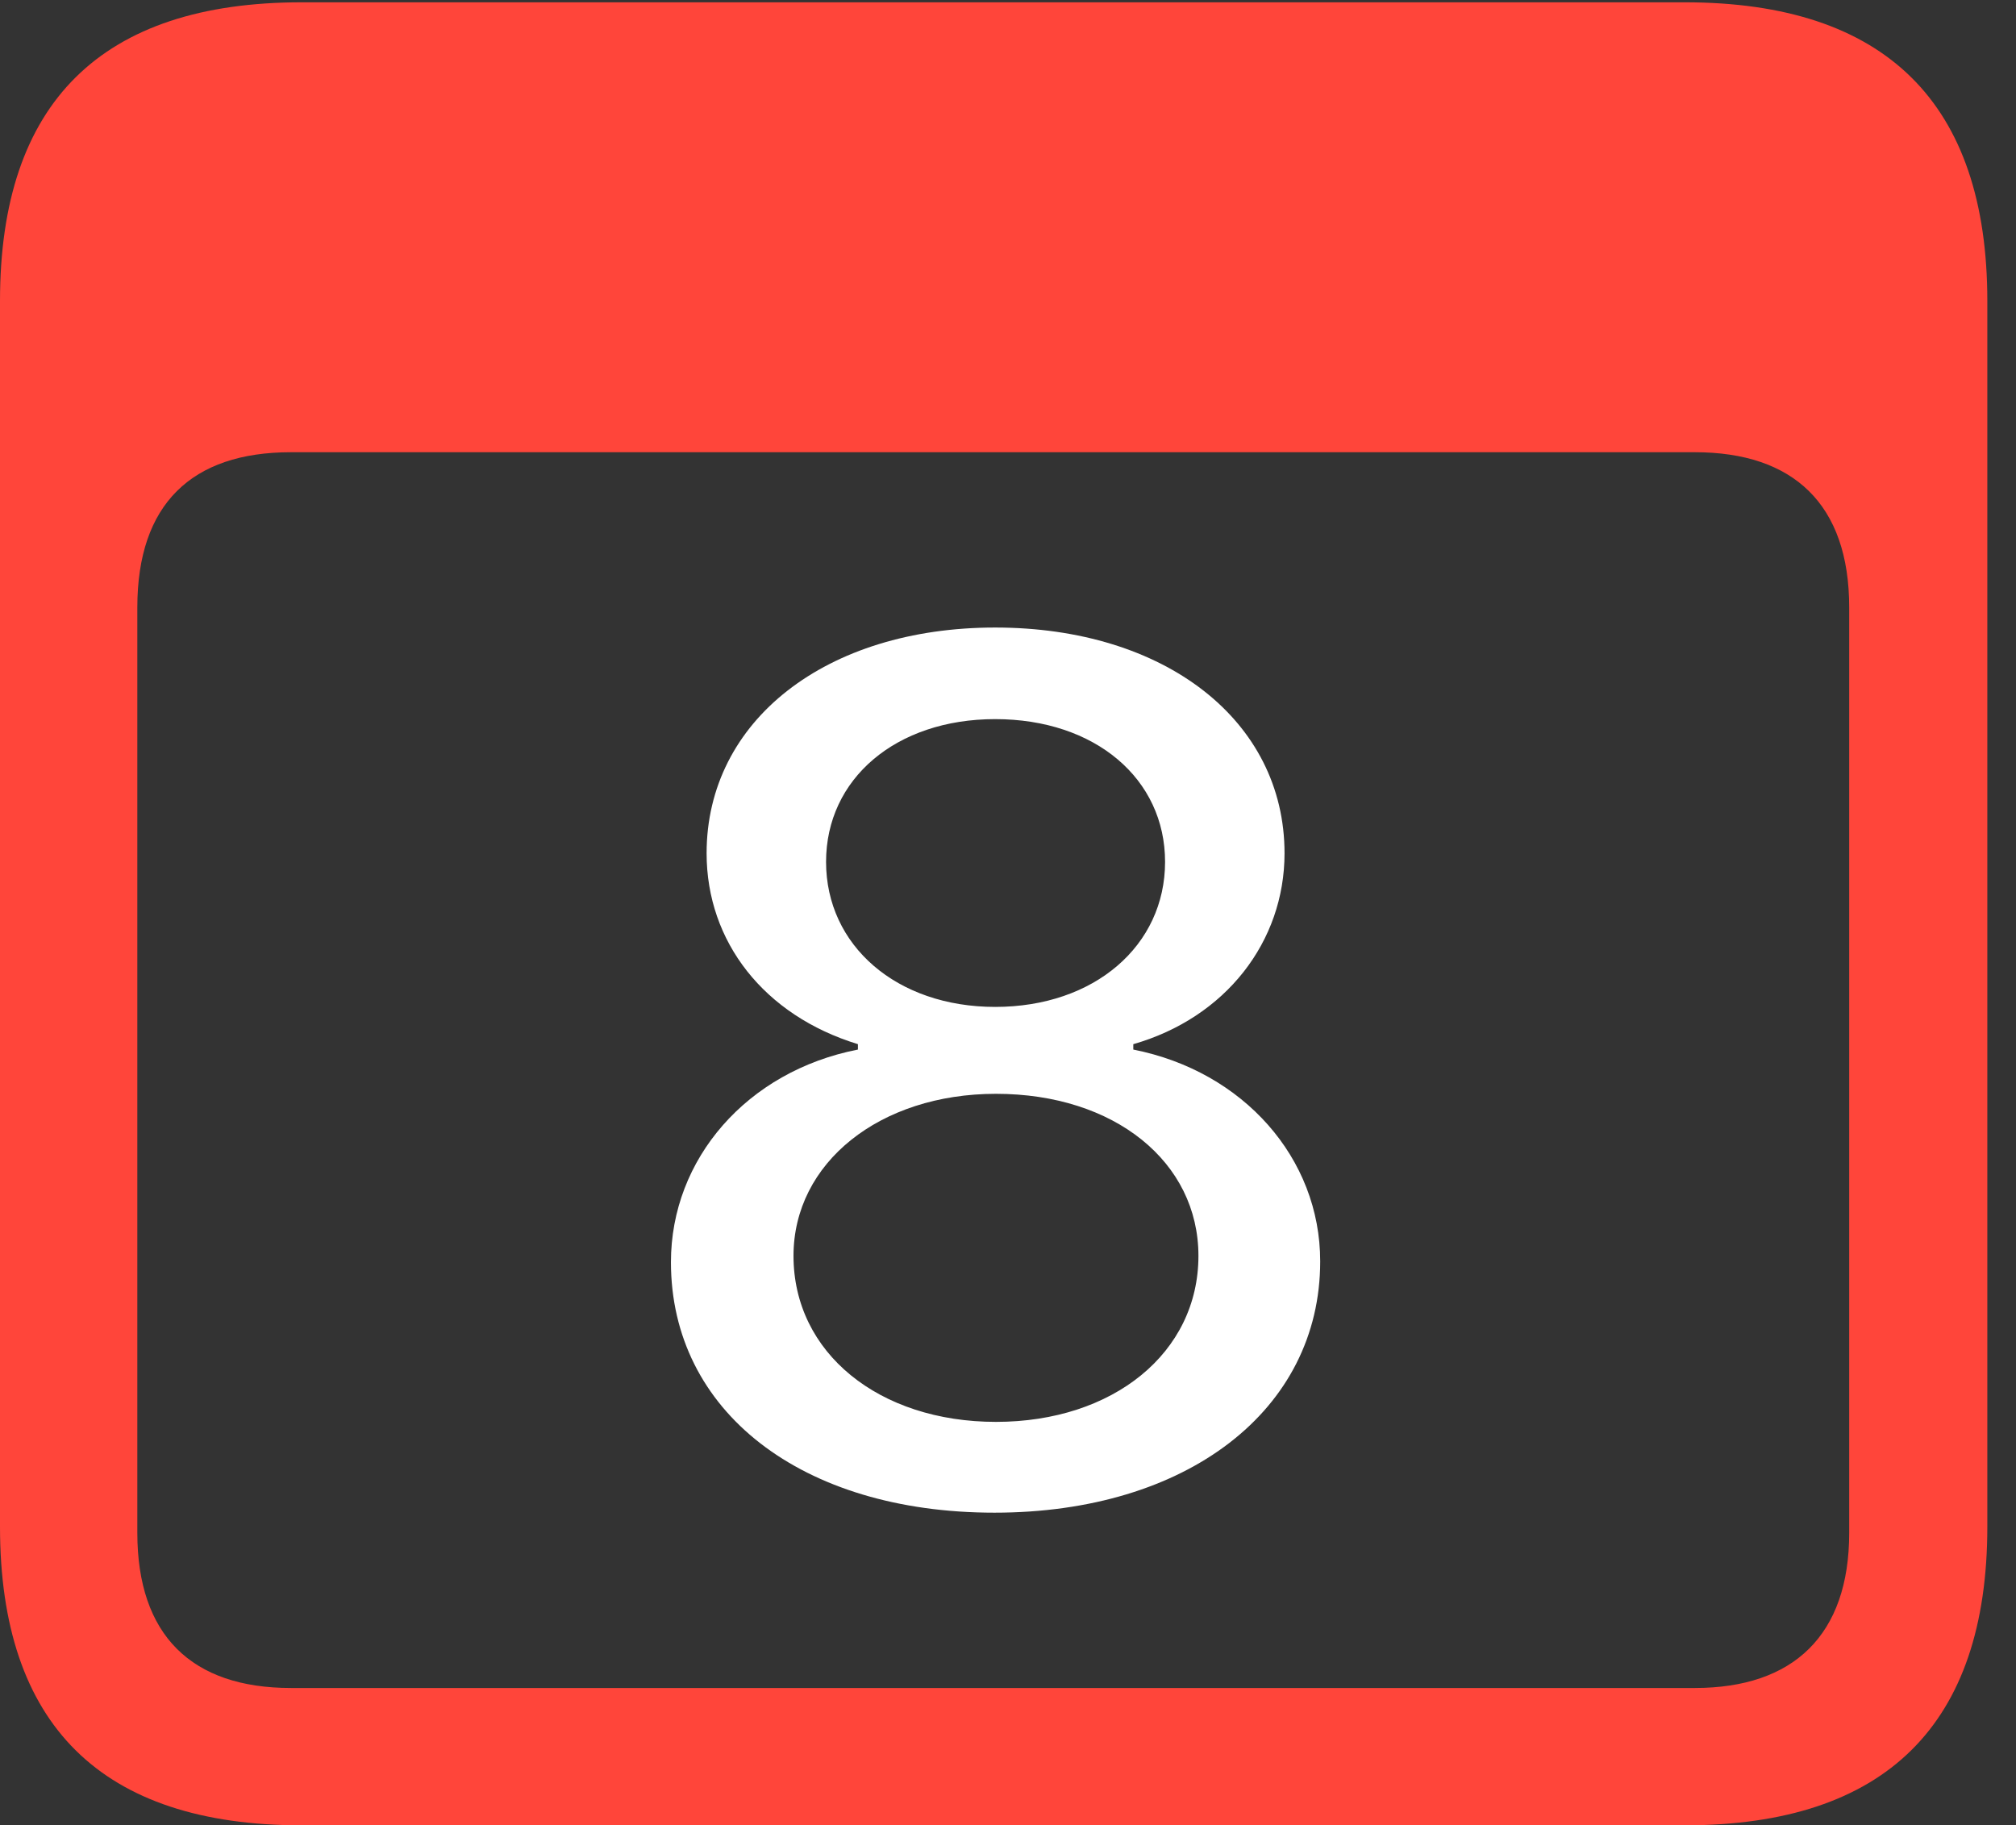 <?xml version="1.0" encoding="UTF-8"?>
<!--Generator: Apple Native CoreSVG 341-->
<!DOCTYPE svg
PUBLIC "-//W3C//DTD SVG 1.1//EN"
       "http://www.w3.org/Graphics/SVG/1.1/DTD/svg11.dtd">
<svg version="1.1" xmlns="http://www.w3.org/2000/svg" xmlns:xlink="http://www.w3.org/1999/xlink" viewBox="0 0 25.381 22.979">
 <rect x="0" y="0" width="25.381" height="22.979" fill="#333333" stroke="none"/>
 <g>
  <rect height="22.979" opacity="0" width="25.381" x="0" y="0"/>
  <path d="M3.799 22.979L21.211 22.979C23.74 22.979 25.02 21.709 25.02 19.219L25.02 3.789C25.02 1.299 23.74 0.029 21.211 0.029L3.799 0.029C1.279 0.029 0 1.289 0 3.789L0 19.219C0 21.719 1.279 22.979 3.799 22.979ZM3.662 21.25C2.412 21.25 1.729 20.586 1.729 19.297L1.729 7.646C1.729 6.348 2.412 5.693 3.662 5.693L21.338 5.693C22.578 5.693 23.281 6.348 23.281 7.646L23.281 19.297C23.281 20.586 22.578 21.25 21.338 21.25Z" fill="#ff453a"/>
  <path d="M12.52 19.043C14.941 19.043 16.621 17.754 16.621 15.879C16.621 14.58 15.654 13.486 14.268 13.213L14.268 13.145C15.43 12.812 16.172 11.855 16.172 10.742C16.172 9.072 14.668 7.9 12.529 7.9C10.4 7.9 8.896 9.072 8.896 10.742C8.896 11.855 9.619 12.783 10.801 13.145L10.801 13.213C9.404 13.486 8.447 14.59 8.447 15.889C8.447 17.764 10.088 19.043 12.52 19.043ZM12.539 17.9C11.065 17.9 9.99 17.031 9.99 15.81C9.99 14.639 11.074 13.77 12.539 13.77C14.033 13.77 15.088 14.629 15.088 15.81C15.088 17.031 14.014 17.9 12.539 17.9ZM12.529 12.676C11.289 12.676 10.4 11.904 10.4 10.85C10.4 9.805 11.279 9.053 12.529 9.053C13.789 9.053 14.668 9.805 14.668 10.85C14.668 11.904 13.779 12.676 12.529 12.676Z" fill="white"/>
 </g>
</svg>
